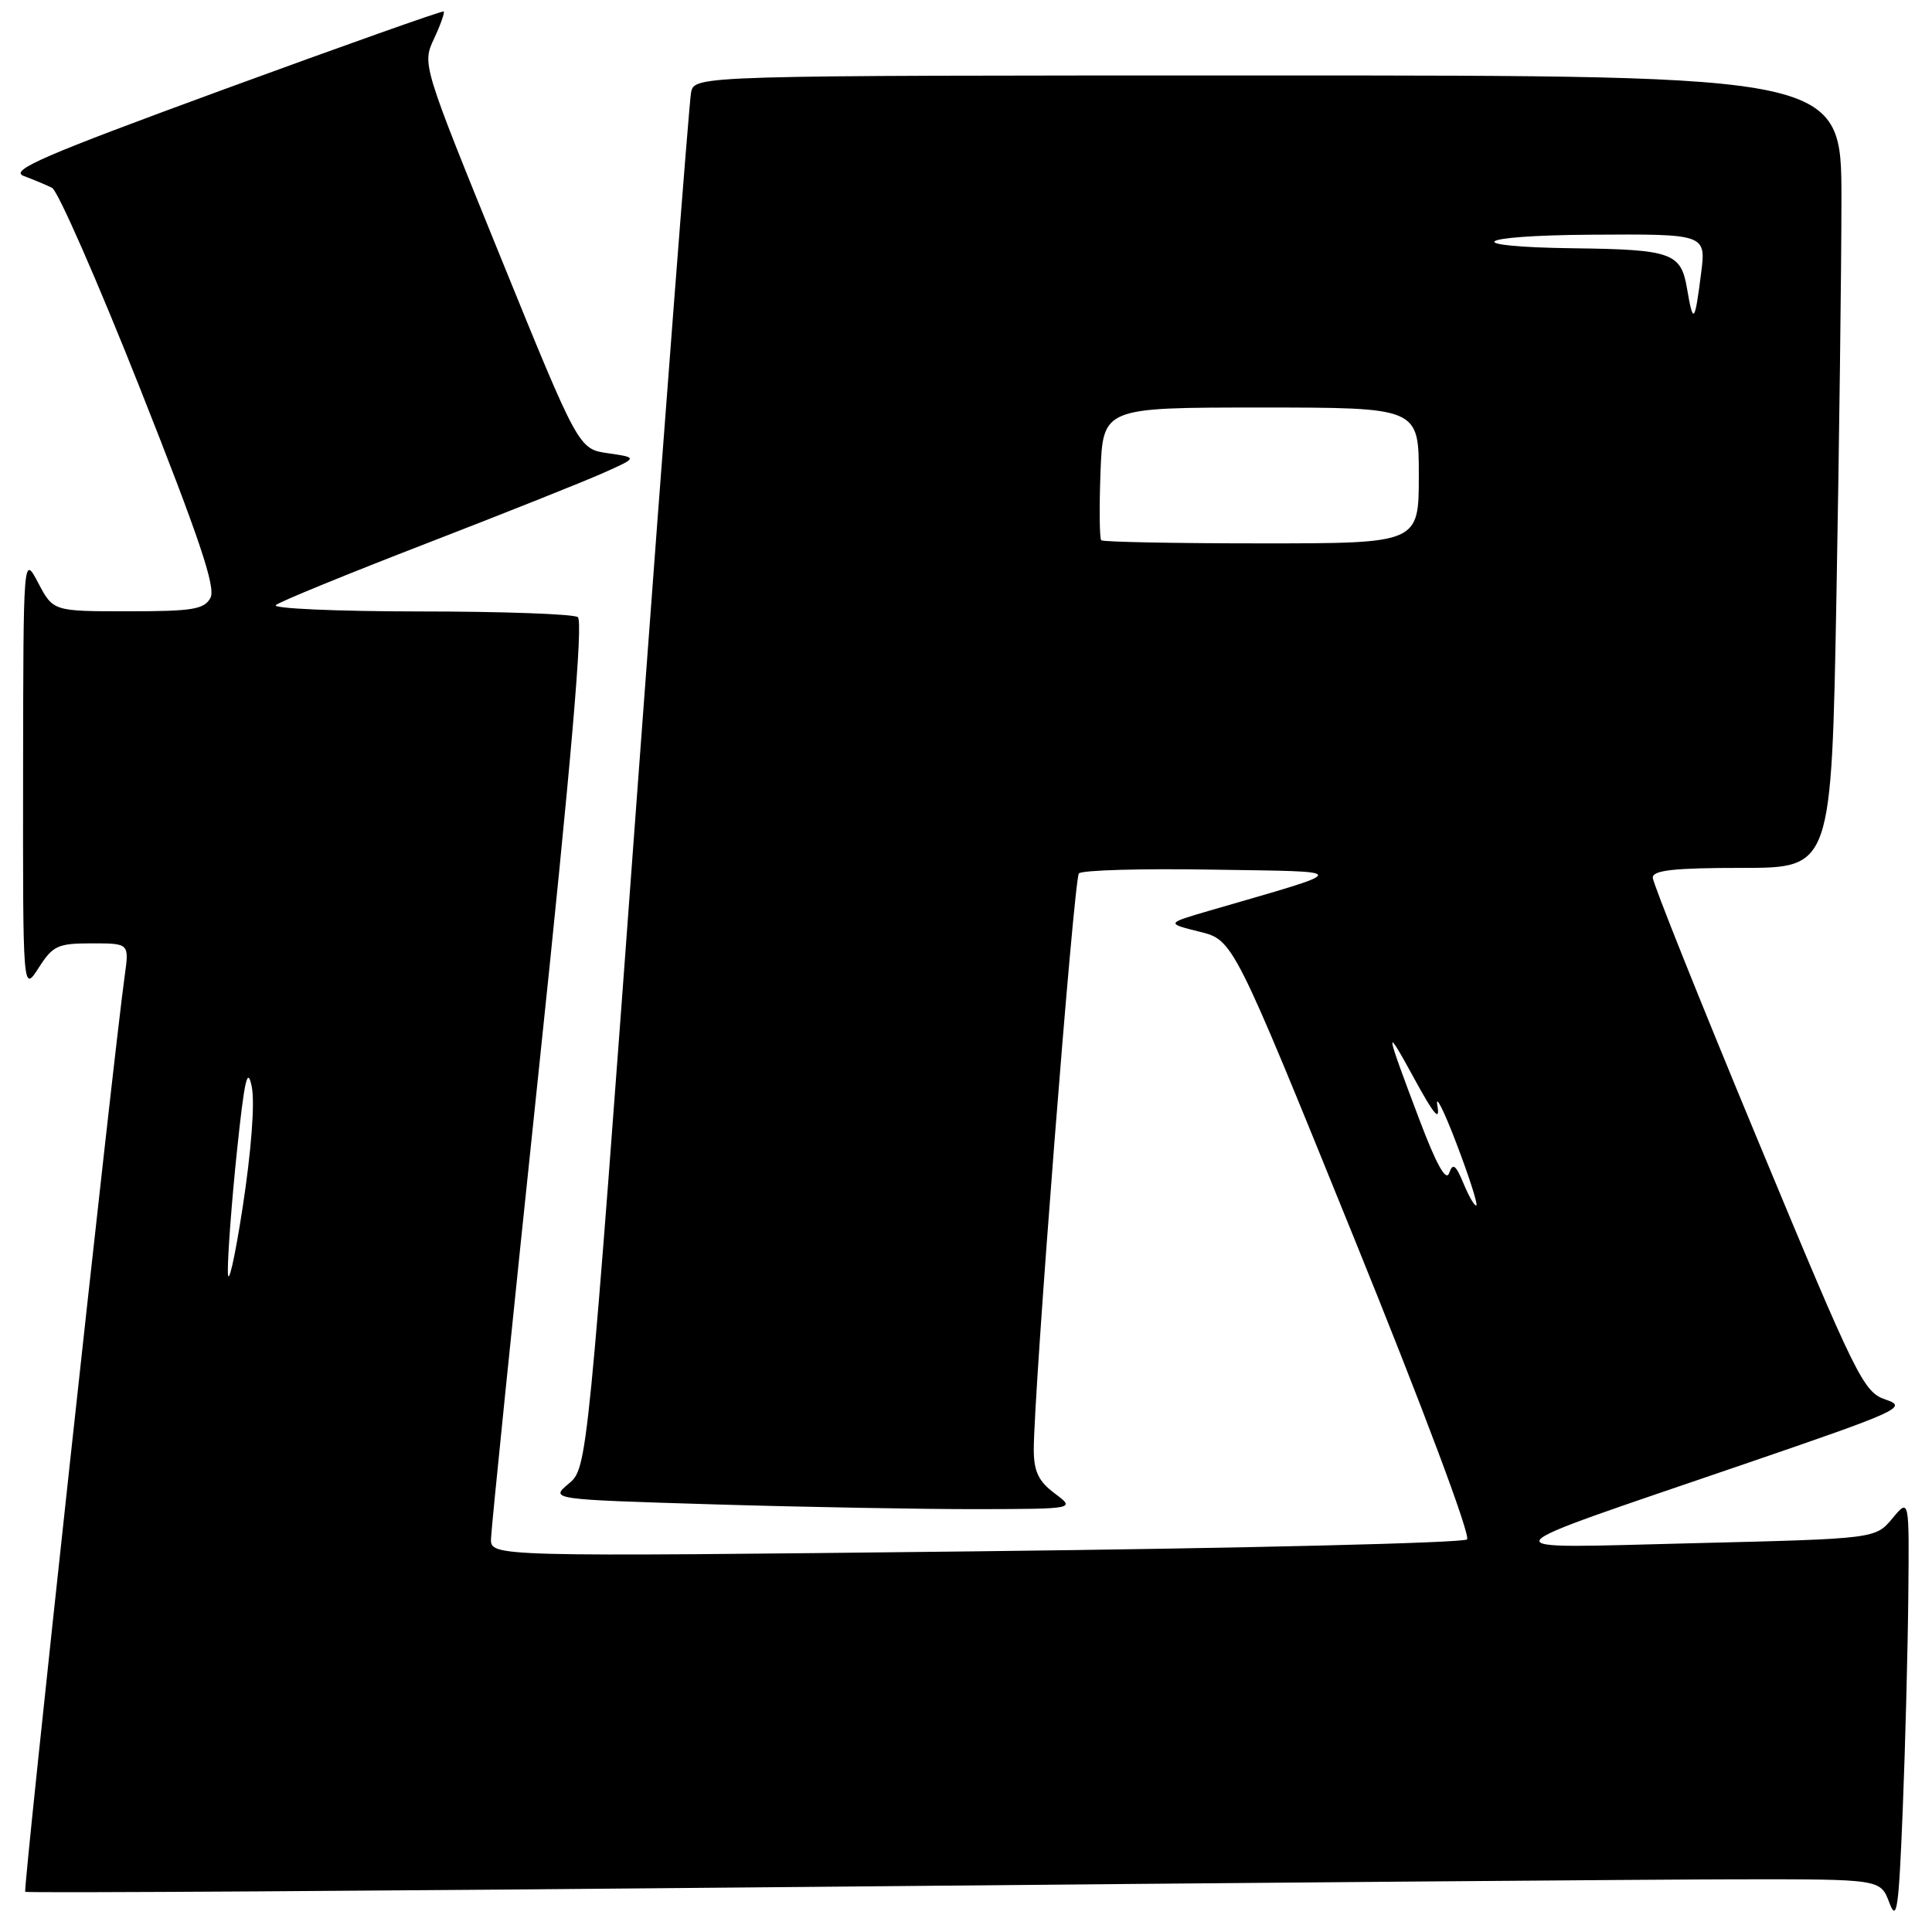 <?xml version="1.0" encoding="UTF-8" standalone="no"?>
<!DOCTYPE svg PUBLIC "-//W3C//DTD SVG 1.1//EN" "http://www.w3.org/Graphics/SVG/1.1/DTD/svg11.dtd" >
<svg xmlns="http://www.w3.org/2000/svg" xmlns:xlink="http://www.w3.org/1999/xlink" version="1.1" viewBox="0 0 256 256">
 <g >
 <path fill="currentColor"
d=" M 252.86 211.50 C 252.99 198.50 252.99 198.50 250.75 201.20 C 248.50 203.89 248.50 203.89 224.50 204.48 C 196.39 205.16 195.79 206.10 231.25 193.96 C 251.72 186.95 252.82 186.45 249.88 185.46 C 246.91 184.46 246.08 182.77 232.88 150.99 C 225.25 132.62 219.00 117.00 219.00 116.29 C 219.00 115.31 221.84 115.00 230.84 115.00 C 242.68 115.00 242.68 115.00 243.34 78.84 C 243.70 58.95 244.00 35.32 244.00 26.34 C 244.00 10.00 244.00 10.00 168.02 10.00 C 92.04 10.00 92.04 10.00 91.57 12.25 C 91.32 13.49 88.12 55.00 84.47 104.50 C 77.84 194.50 77.84 194.50 75.36 196.59 C 72.87 198.68 72.87 198.68 94.69 199.34 C 106.68 199.70 122.35 199.98 129.50 199.97 C 142.50 199.94 142.50 199.94 139.75 197.88 C 137.63 196.30 137.00 194.99 136.98 192.17 C 136.95 184.77 142.29 116.48 142.96 115.73 C 143.34 115.30 151.27 115.07 160.57 115.23 C 179.38 115.53 179.41 115.10 160.25 120.67 C 154.50 122.35 154.50 122.35 158.96 123.46 C 163.41 124.57 163.41 124.57 179.34 163.85 C 188.50 186.42 194.90 203.49 194.39 203.98 C 193.90 204.45 164.59 205.16 129.25 205.56 C 65.00 206.28 65.00 206.28 65.06 203.89 C 65.09 202.58 67.93 174.73 71.37 142.00 C 75.70 100.85 77.30 82.27 76.56 81.77 C 75.98 81.36 66.52 81.02 55.55 81.02 C 44.58 81.01 36.03 80.63 36.55 80.18 C 37.07 79.72 46.05 76.05 56.50 72.01 C 66.95 67.97 77.53 63.75 80.00 62.64 C 84.50 60.63 84.50 60.63 80.58 60.06 C 76.67 59.50 76.67 59.50 66.30 34.00 C 55.95 8.53 55.94 8.50 57.51 5.13 C 58.38 3.27 58.95 1.65 58.79 1.52 C 58.63 1.39 45.52 6.04 29.65 11.85 C 5.65 20.65 1.19 22.58 3.15 23.32 C 4.44 23.80 6.13 24.51 6.90 24.89 C 7.66 25.27 12.92 37.25 18.57 51.50 C 26.40 71.26 28.62 77.85 27.89 79.21 C 27.07 80.75 25.52 81.00 16.99 81.00 C 7.05 81.00 7.05 81.00 5.07 77.25 C 3.09 73.50 3.09 73.50 3.06 102.50 C 3.03 131.50 3.03 131.50 5.12 128.25 C 7.00 125.30 7.65 125.00 12.16 125.00 C 17.12 125.00 17.12 125.00 16.53 129.25 C 15.04 139.88 3.04 250.37 3.34 250.67 C 3.52 250.86 50.44 250.56 107.59 250.02 C 164.74 249.48 219.98 249.03 230.34 249.02 C 249.17 249.00 249.17 249.00 250.34 252.10 C 251.34 254.77 251.59 253.06 252.12 239.85 C 252.46 231.41 252.79 218.65 252.86 211.50 Z  M 30.19 168.50 C 30.17 166.30 30.71 159.10 31.40 152.50 C 32.40 142.99 32.80 141.23 33.36 144.00 C 33.79 146.09 33.30 152.52 32.15 160.00 C 31.09 166.88 30.21 170.70 30.19 168.50 Z  M 193.95 156.88 C 192.89 154.33 192.51 154.04 192.02 155.44 C 191.61 156.61 190.33 154.32 188.07 148.34 C 183.45 136.13 183.38 135.56 187.44 143.00 C 190.03 147.74 190.84 148.69 190.46 146.50 C 190.16 144.85 191.29 147.07 192.95 151.42 C 194.62 155.78 195.82 159.51 195.63 159.71 C 195.43 159.90 194.68 158.63 193.95 156.88 Z  M 145.92 71.59 C 145.69 71.36 145.65 67.31 145.82 62.59 C 146.15 54.00 146.15 54.00 167.07 54.00 C 188.00 54.00 188.00 54.00 188.00 63.00 C 188.00 72.00 188.00 72.00 167.17 72.00 C 155.71 72.00 146.15 71.81 145.92 71.59 Z  M 223.53 38.18 C 222.74 33.51 221.46 33.06 208.62 32.90 C 193.27 32.71 195.08 31.20 210.78 31.10 C 226.07 31.00 226.07 31.00 225.40 36.25 C 224.56 42.85 224.36 43.06 223.53 38.18 Z "/>
</g>
</svg>